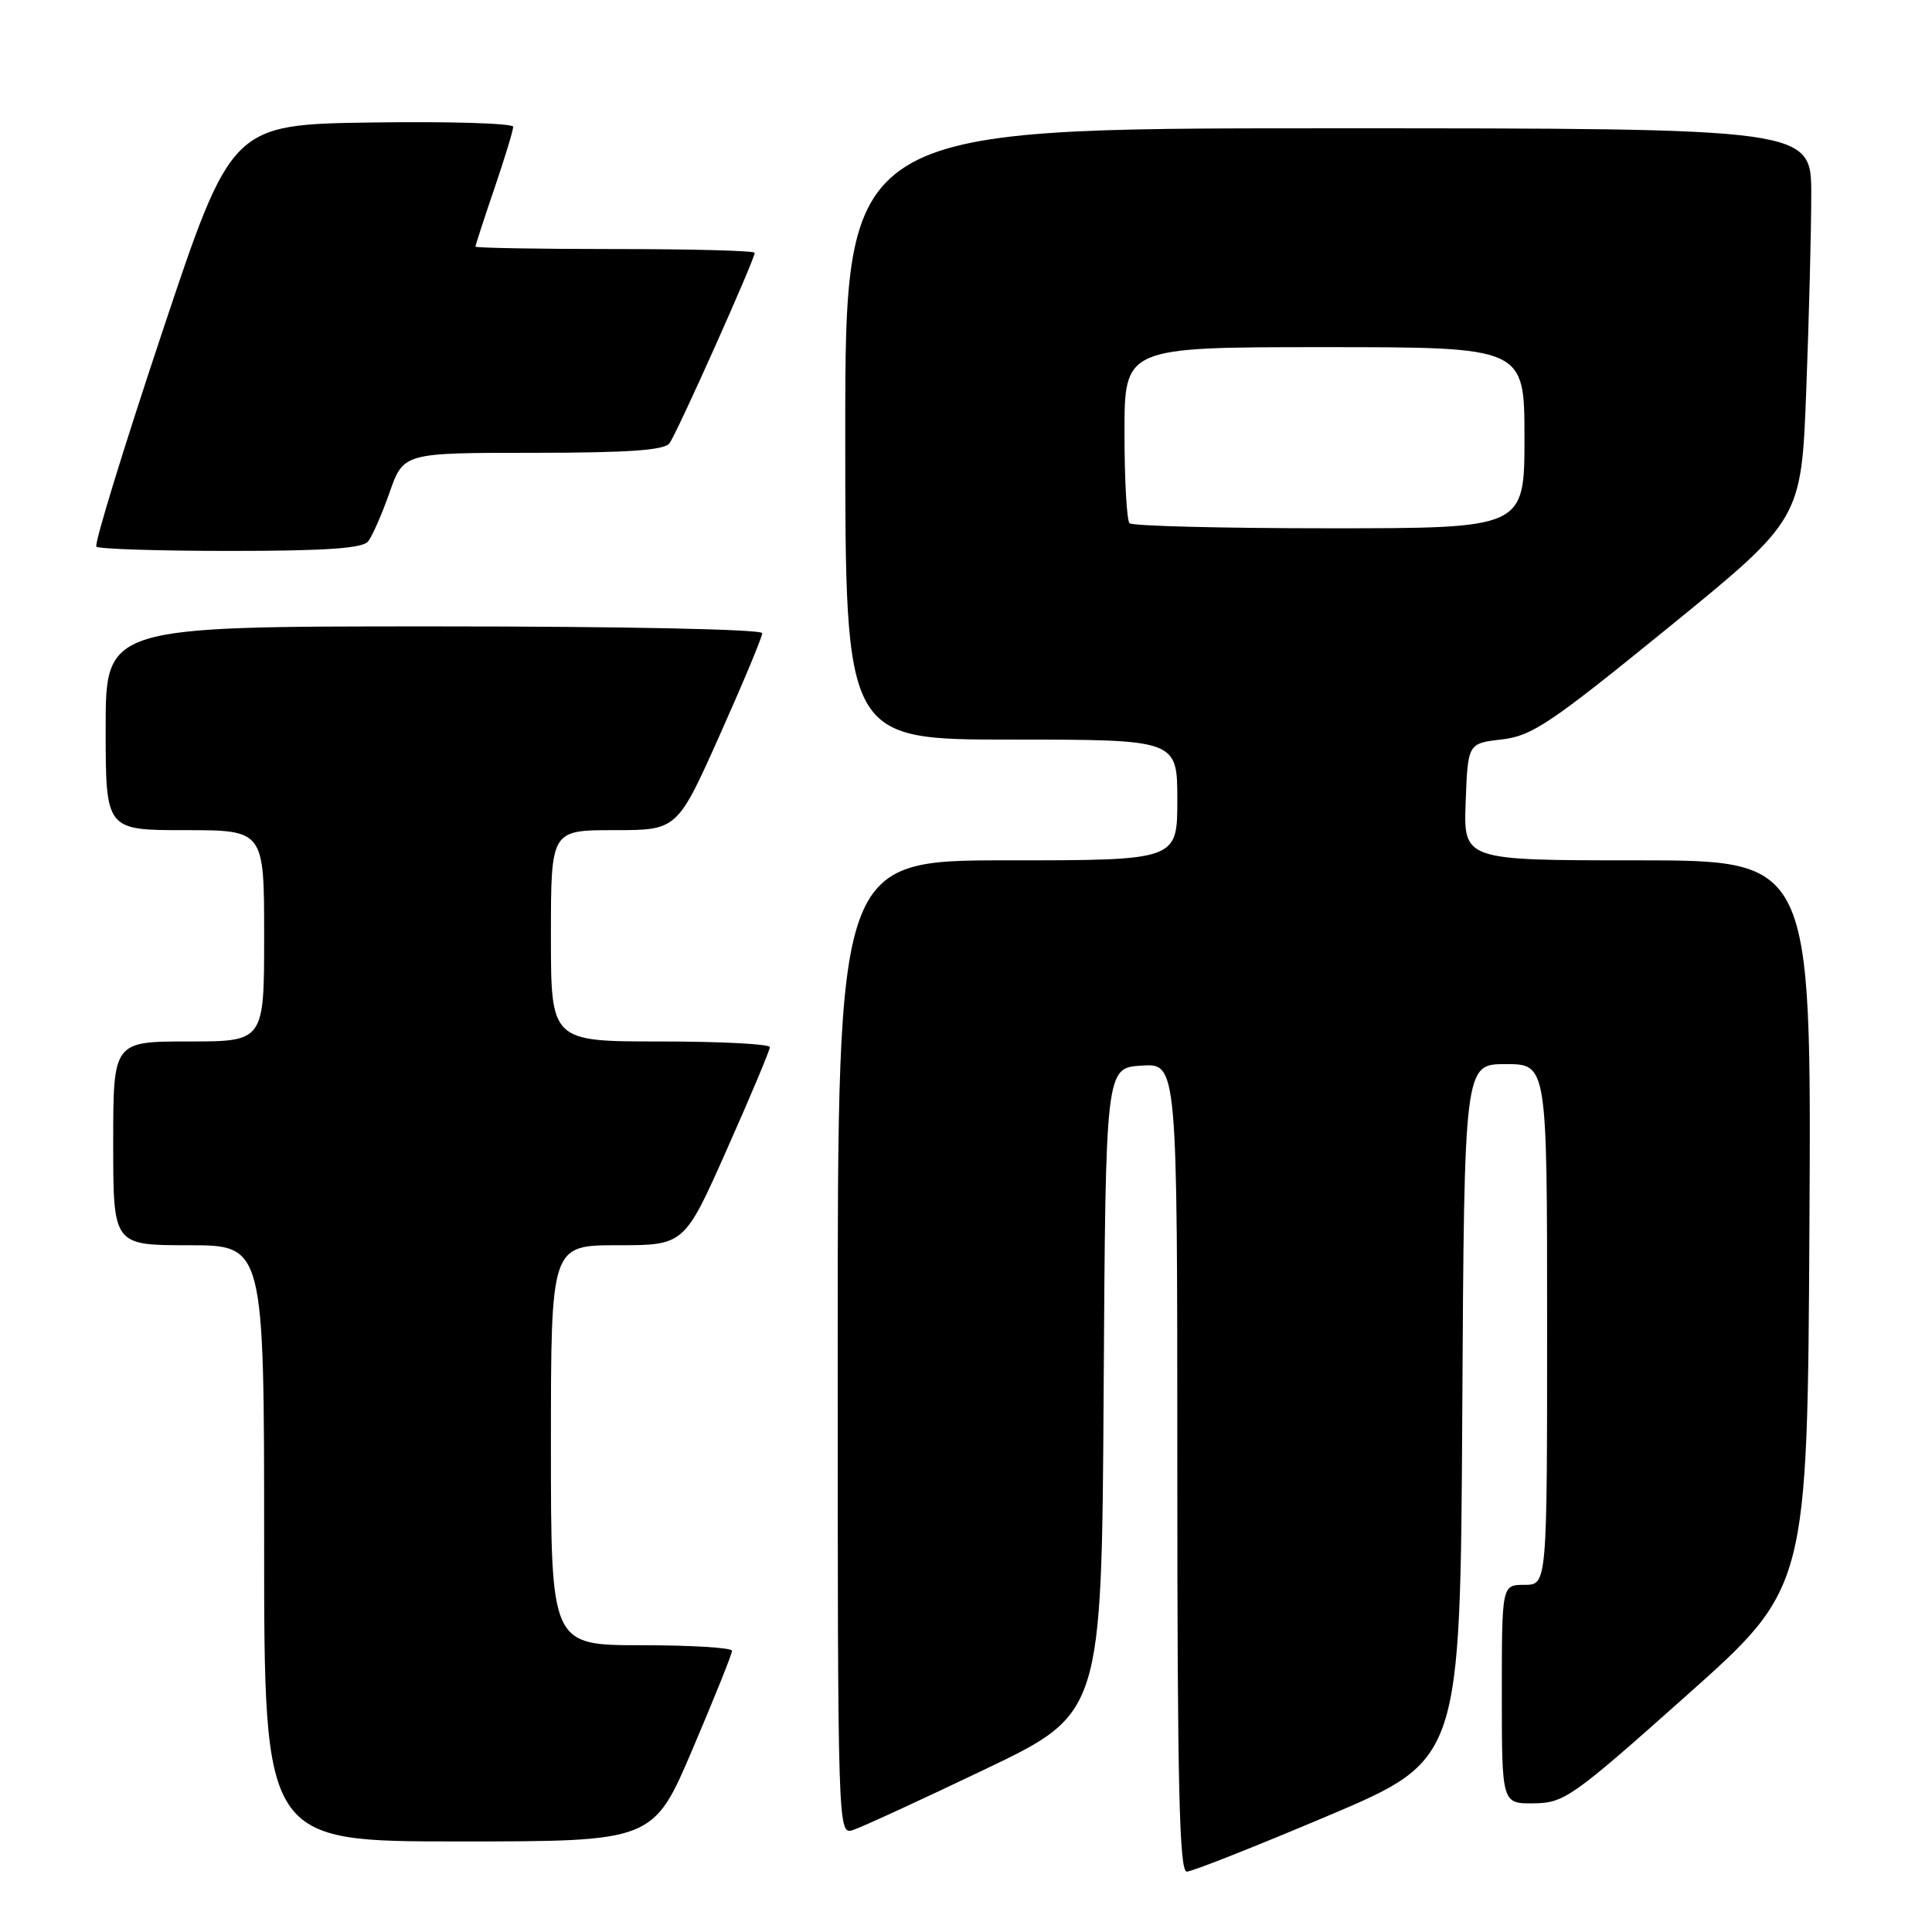 <?xml version="1.0" encoding="UTF-8" standalone="no"?>
<!DOCTYPE svg PUBLIC "-//W3C//DTD SVG 1.1//EN" "http://www.w3.org/Graphics/SVG/1.1/DTD/svg11.dtd" >
<svg xmlns="http://www.w3.org/2000/svg" xmlns:xlink="http://www.w3.org/1999/xlink" version="1.1" viewBox="0 0 256 256">
 <g >
 <path fill="currentColor"
d=" M 176.00 240.59 C 193.50 233.17 193.50 233.17 193.76 187.09 C 194.02 141.00 194.02 141.00 199.51 141.00 C 205.00 141.00 205.00 141.00 205.00 175.50 C 205.00 210.00 205.00 210.00 202.00 210.00 C 199.00 210.00 199.00 210.00 199.00 224.50 C 199.00 239.00 199.00 239.00 203.25 238.95 C 207.28 238.90 208.34 238.15 223.50 224.64 C 239.50 210.39 239.50 210.39 239.76 162.19 C 240.02 114.00 240.02 114.00 216.97 114.00 C 193.92 114.00 193.92 114.00 194.21 106.25 C 194.50 98.50 194.50 98.50 199.00 97.98 C 203.00 97.52 205.47 95.85 221.10 83.13 C 238.69 68.81 238.69 68.81 239.34 51.66 C 239.70 42.22 240.00 30.56 240.00 25.75 C 240.00 17.00 240.00 17.00 176.00 17.00 C 112.00 17.00 112.00 17.00 112.00 57.50 C 112.00 98.00 112.00 98.00 134.00 98.00 C 156.00 98.00 156.00 98.00 156.00 106.00 C 156.00 114.00 156.00 114.00 133.50 114.00 C 111.00 114.00 111.00 114.00 111.00 178.57 C 111.00 242.54 111.02 243.13 112.99 242.50 C 114.08 242.16 121.95 238.54 130.48 234.46 C 145.98 227.05 145.98 227.05 146.24 184.28 C 146.50 141.50 146.50 141.50 151.25 141.20 C 156.00 140.89 156.00 140.89 156.00 194.45 C 156.00 236.65 156.27 248.00 157.25 248.00 C 157.94 248.00 166.38 244.66 176.00 240.59 Z  M 91.78 231.74 C 94.65 225.00 97.00 219.15 97.00 218.74 C 97.00 218.33 91.60 218.00 85.00 218.00 C 73.00 218.00 73.00 218.00 73.00 191.50 C 73.00 165.00 73.00 165.00 81.84 165.00 C 90.68 165.00 90.68 165.00 96.34 152.25 C 99.46 145.24 102.01 139.16 102.01 138.75 C 102.00 138.34 95.47 138.00 87.50 138.00 C 73.00 138.00 73.00 138.00 73.00 124.00 C 73.00 110.00 73.00 110.00 81.37 110.00 C 89.74 110.00 89.74 110.00 95.37 97.40 C 98.47 90.47 101.00 84.40 101.00 83.90 C 101.00 83.38 82.65 83.00 57.50 83.00 C 14.00 83.00 14.00 83.00 14.00 96.50 C 14.00 110.00 14.00 110.00 24.50 110.00 C 35.00 110.00 35.00 110.00 35.00 124.00 C 35.00 138.00 35.00 138.00 25.00 138.00 C 15.00 138.00 15.00 138.00 15.00 151.50 C 15.00 165.00 15.00 165.00 25.00 165.00 C 35.00 165.00 35.00 165.00 35.00 204.50 C 35.00 244.00 35.00 244.00 60.78 244.00 C 86.56 244.00 86.56 244.00 91.78 231.74 Z  M 48.77 71.75 C 49.32 71.06 50.61 68.14 51.62 65.25 C 53.47 60.00 53.47 60.00 70.61 60.00 C 83.15 60.00 88.01 59.66 88.70 58.75 C 89.68 57.47 100.00 34.39 100.00 33.50 C 100.00 33.22 91.67 33.00 81.50 33.00 C 71.33 33.00 63.00 32.85 63.00 32.68 C 63.00 32.50 64.12 29.04 65.50 25.00 C 66.88 20.96 68.00 17.27 68.00 16.80 C 68.00 16.34 59.60 16.08 49.33 16.23 C 30.67 16.50 30.67 16.50 21.44 44.18 C 16.36 59.41 12.46 72.12 12.77 72.43 C 13.08 72.75 21.08 73.00 30.54 73.00 C 43.11 73.00 48.03 72.66 48.77 71.75 Z  M 149.67 69.33 C 149.30 68.97 149.00 63.57 149.00 57.33 C 149.00 46.00 149.00 46.00 175.50 46.00 C 202.00 46.00 202.00 46.00 202.00 58.00 C 202.00 70.00 202.00 70.00 176.17 70.00 C 161.96 70.00 150.03 69.70 149.67 69.33 Z "/>
</g>
</svg>
